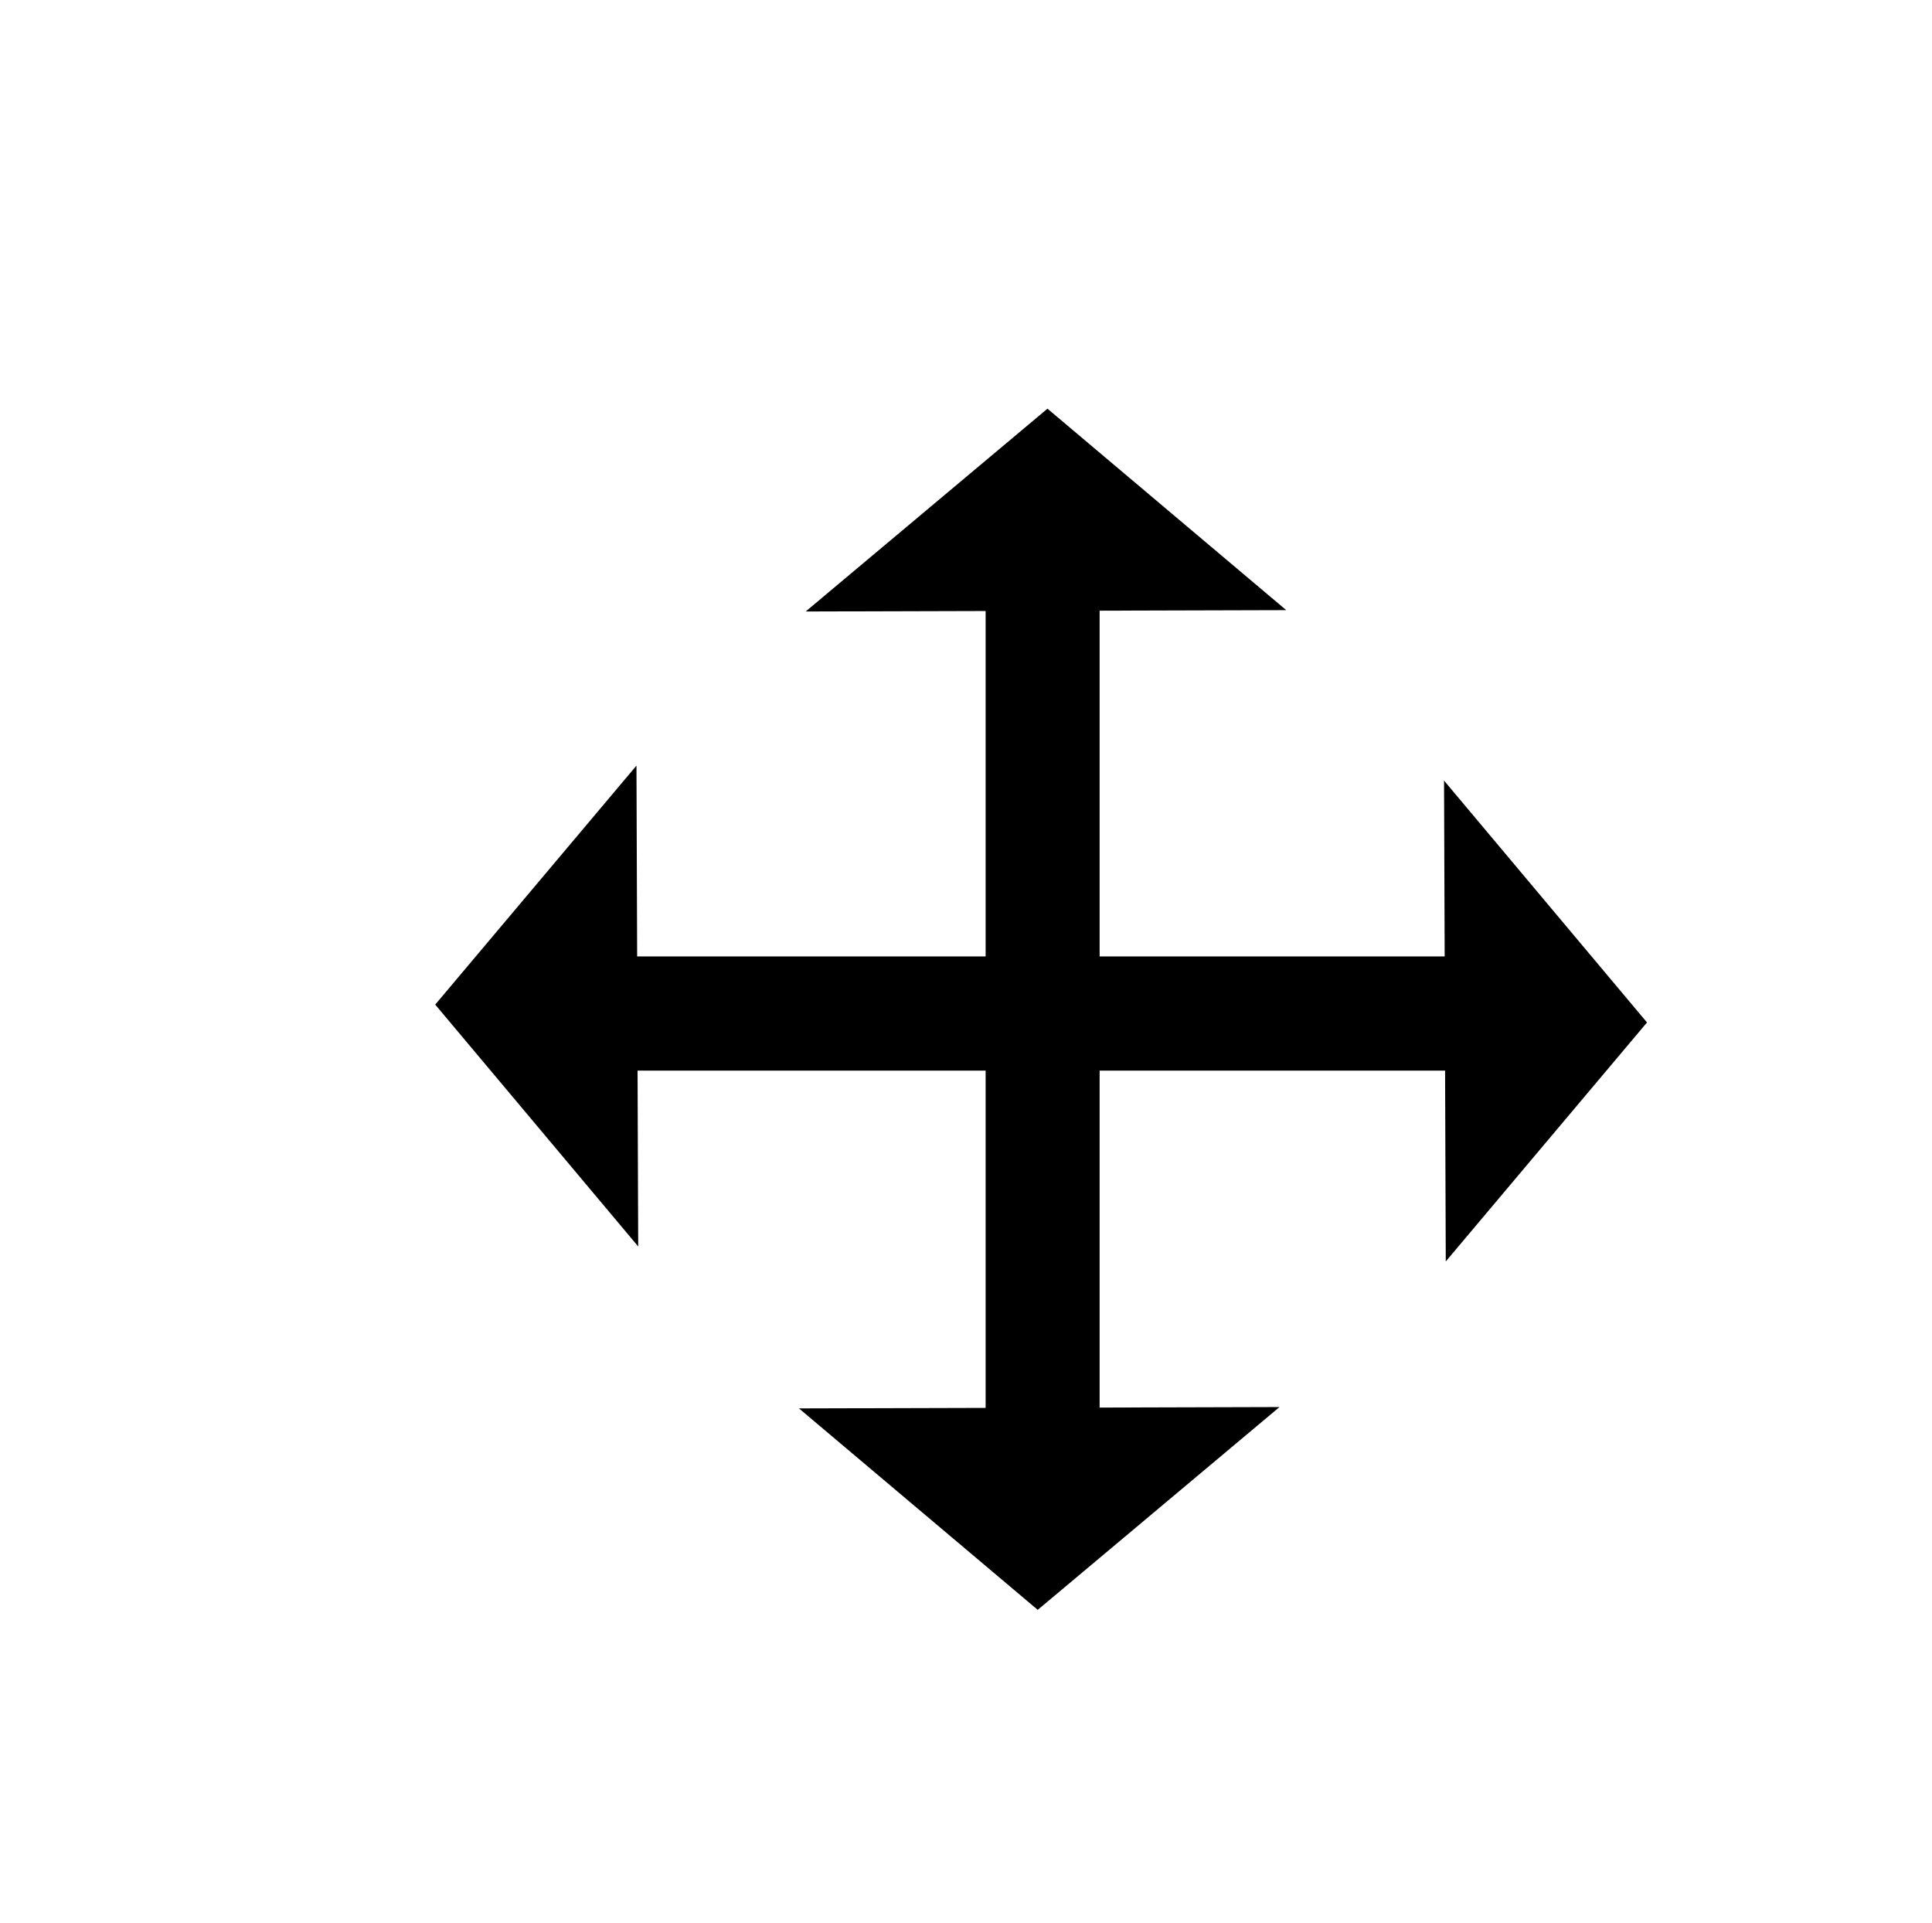 <?xml version="1.0" encoding="UTF-8" standalone="no"?>
<!-- Created with Inkscape (http://www.inkscape.org/) -->

<svg
   xmlns:dc="http://purl.org/dc/elements/1.1/"
   xmlns:cc="http://creativecommons.org/ns#"
   xmlns:rdf="http://www.w3.org/1999/02/22-rdf-syntax-ns#"
   xmlns:svg="http://www.w3.org/2000/svg"
   xmlns="http://www.w3.org/2000/svg"
   xmlns:sodipodi="http://sodipodi.sourceforge.net/DTD/sodipodi-0.dtd"
   xmlns:inkscape="http://www.inkscape.org/namespaces/inkscape"
   width="23.18"
   height="23.072"
   id="svg2"
   version="1.1"
   inkscape:version="0.92.2 5c3e80d, 2017-08-06"
   sodipodi:docname="trace_move.svg">
  <defs
     id="defs4">
    <inkscape:perspective
       sodipodi:type="inkscape:persp3d"
       inkscape:vp_x="0 : 526.18109 : 1"
       inkscape:vp_y="0 : 1000 : 0"
       inkscape:vp_z="744.09448 : 526.18109 : 1"
       inkscape:persp3d-origin="372.04724 : 350.78739 : 1"
       id="perspective10" />
    <inkscape:perspective
       id="perspective2884"
       inkscape:persp3d-origin="0.5 : 0.33333333 : 1"
       inkscape:vp_z="1 : 0.5 : 1"
       inkscape:vp_y="0 : 1000 : 0"
       inkscape:vp_x="0 : 0.5 : 1"
       sodipodi:type="inkscape:persp3d" />
    <inkscape:perspective
       id="perspective3733"
       inkscape:persp3d-origin="0.5 : 0.33333333 : 1"
       inkscape:vp_z="1 : 0.5 : 1"
       inkscape:vp_y="0 : 1000 : 0"
       inkscape:vp_x="0 : 0.5 : 1"
       sodipodi:type="inkscape:persp3d" />
  </defs>
  <sodipodi:namedview
     id="base"
     pagecolor="#ffffff"
     bordercolor="#666666"
     borderopacity="1.0"
     inkscape:pageopacity="0.0"
     inkscape:pageshadow="2"
     inkscape:zoom="23.44512"
     inkscape:cx="6.6726343"
     inkscape:cy="8.6698203"
     inkscape:document-units="px"
     inkscape:current-layer="g1619"
     showgrid="false"
     inkscape:window-width="2556"
     inkscape:window-height="1389"
     inkscape:window-x="0"
     inkscape:window-y="49"
     inkscape:window-maximized="0"
     showguides="true"
     inkscape:guide-bbox="true" />
  <g
     inkscape:label="Layer 1"
     inkscape:groupmode="layer"
     id="layer1"
     transform="translate(-264.181,-378.166)">
    <g
       id="g3766"
       inkscape:export-filename="/home/albert/Programming/catmaid/labels.png"
       inkscape:export-xdpi="93.18"
       inkscape:export-ydpi="93.18"
       transform="matrix(0.637,0,0,0.638,100.006,142.969)">
      <rect
         ry="0"
         y="379.231"
         x="-288.228"
         height="24.343"
         width="24.457"
         id="rect2890-8"
         style="color:#000000;display:inline;overflow:visible;visibility:visible;fill:none;stroke:none;stroke-width:0.92;marker:none;enable-background:accumulate"
         transform="scale(-1,1)" />
      <g
         aria-label="✂"
         transform="rotate(-90)"
         style="color:#000000;font-style:italic;font-variant:normal;font-weight:bold;font-stretch:normal;font-size:30.283px;line-height:0%;font-family:Arial;-inkscape-font-specification:'Andale Mono Bold';text-align:start;writing-mode:lr-tb;text-anchor:start;display:inline;overflow:visible;visibility:visible;fill:#000000;fill-opacity:1;fill-rule:nonzero;stroke:none;stroke-width:2.524;marker:none;enable-background:accumulate"
         id="text3720-9">
        <g
           id="g1619"
           transform="translate(-0.353,0.11)">
          <g
             transform="translate(-0.111,0.594)"
             id="g1601">
            <g
               id="g5106"
               transform="matrix(-0.728,-0.188,-0.167,0.728,-626.411,39.34)" />
            <rect
               style="fill:#000000;fill-opacity:1;stroke:none;stroke-width:0.369;stroke-linecap:butt;stroke-linejoin:miter;stroke-miterlimit:4;stroke-dasharray:none;stroke-opacity:1"
               id="rect1526"
               width="15.948"
               height="2.147"
               x="268.688"
               y="386.167"
               transform="rotate(90)" />
          </g>
          <g
             transform="matrix(0.188,-0.728,-0.728,-0.167,-150.029,37.619)"
             id="g5106-2"
             style="color:#000000;font-style:italic;font-variant:normal;font-weight:bold;font-stretch:normal;font-size:30.283px;line-height:0%;font-family:Arial;-inkscape-font-specification:'Andale Mono Bold';text-align:start;writing-mode:lr-tb;text-anchor:start;display:inline;overflow:visible;visibility:visible;fill:#000000;fill-opacity:1;fill-rule:nonzero;stroke:none;stroke-width:2.524;marker:none;enable-background:accumulate" />
          <rect
             transform="scale(-1)"
             y="-278.333"
             x="379.377"
             height="2.147"
             width="15.948"
             id="rect1526-1"
             style="color:#000000;font-style:italic;font-variant:normal;font-weight:bold;font-stretch:normal;font-size:30.283px;line-height:0%;font-family:Arial;-inkscape-font-specification:'Andale Mono Bold';text-align:start;writing-mode:lr-tb;text-anchor:start;display:inline;overflow:visible;visibility:visible;fill:#000000;fill-opacity:1;fill-rule:nonzero;stroke:none;stroke-width:0.369;stroke-linecap:butt;stroke-linejoin:miter;stroke-miterlimit:4;stroke-dasharray:none;stroke-opacity:1;marker:none;enable-background:accumulate" />
          <g
             transform="matrix(-0.188,-0.897,0.728,-0.206,-624.827,-17.251)"
             id="g5106-5-7"
             style="color:#000000;font-style:italic;font-variant:normal;font-weight:bold;font-stretch:normal;font-size:30.283px;line-height:0%;font-family:Arial;-inkscape-font-specification:'Andale Mono Bold';text-align:start;writing-mode:lr-tb;text-anchor:start;display:inline;overflow:visible;visibility:visible;fill:#000000;fill-opacity:1;fill-rule:nonzero;stroke:none;stroke-width:2.524;marker:none;enable-background:accumulate">
            <path
               style="color:#000000;font-style:normal;font-variant:normal;font-weight:normal;font-stretch:normal;font-size:medium;line-height:0%;font-family:Arial;-inkscape-font-specification:'Andale Mono Bold';font-variant-ligatures:normal;font-variant-position:normal;font-variant-caps:normal;font-variant-numeric:normal;font-variant-alternates:normal;font-feature-settings:normal;text-indent:0;text-align:start;text-decoration:none;text-decoration-line:none;text-decoration-style:solid;text-decoration-color:#000000;letter-spacing:normal;word-spacing:normal;text-transform:none;writing-mode:lr-tb;direction:ltr;text-orientation:mixed;dominant-baseline:auto;baseline-shift:baseline;text-anchor:start;white-space:normal;shape-padding:0;clip-rule:nonzero;display:inline;overflow:visible;visibility:visible;opacity:1;isolation:auto;mix-blend-mode:normal;color-interpolation:sRGB;color-interpolation-filters:linearRGB;solid-color:#000000;solid-opacity:1;vector-effect:none;fill:#000000;fill-opacity:1;fill-rule:nonzero;stroke:none;stroke-width:6.426;stroke-linecap:square;stroke-linejoin:miter;stroke-miterlimit:4;stroke-dasharray:none;stroke-dashoffset:0;stroke-opacity:1;marker:none;color-rendering:auto;image-rendering:auto;shape-rendering:auto;text-rendering:auto;enable-background:accumulate"
               d="m -378.221,238.914 -9.533,-2.427 3.605,6.134 z"
               id="rect4545-4-5"
               inkscape:connector-curvature="0"
               sodipodi:nodetypes="cccc" />
          </g>
          <g
             transform="matrix(0.188,0.897,-0.728,0.206,-149.716,571.769)"
             id="g5106-5-7-0"
             style="color:#000000;font-style:italic;font-variant:normal;font-weight:bold;font-stretch:normal;font-size:30.283px;line-height:0%;font-family:Arial;-inkscape-font-specification:'Andale Mono Bold';text-align:start;writing-mode:lr-tb;text-anchor:start;display:inline;overflow:visible;visibility:visible;fill:#000000;fill-opacity:1;fill-rule:nonzero;stroke:none;stroke-width:2.524;marker:none;enable-background:accumulate">
            <path
               style="color:#000000;font-style:normal;font-variant:normal;font-weight:normal;font-stretch:normal;font-size:medium;line-height:0%;font-family:Arial;-inkscape-font-specification:'Andale Mono Bold';font-variant-ligatures:normal;font-variant-position:normal;font-variant-caps:normal;font-variant-numeric:normal;font-variant-alternates:normal;font-feature-settings:normal;text-indent:0;text-align:start;text-decoration:none;text-decoration-line:none;text-decoration-style:solid;text-decoration-color:#000000;letter-spacing:normal;word-spacing:normal;text-transform:none;writing-mode:lr-tb;direction:ltr;text-orientation:mixed;dominant-baseline:auto;baseline-shift:baseline;text-anchor:start;white-space:normal;shape-padding:0;clip-rule:nonzero;display:inline;overflow:visible;visibility:visible;opacity:1;isolation:auto;mix-blend-mode:normal;color-interpolation:sRGB;color-interpolation-filters:linearRGB;solid-color:#000000;solid-opacity:1;vector-effect:none;fill:#000000;fill-opacity:1;fill-rule:nonzero;stroke:none;stroke-width:6.426;stroke-linecap:square;stroke-linejoin:miter;stroke-miterlimit:4;stroke-dasharray:none;stroke-dashoffset:0;stroke-opacity:1;marker:none;color-rendering:auto;image-rendering:auto;shape-rendering:auto;text-rendering:auto;enable-background:accumulate"
               d="m -378.221,238.914 -9.533,-2.427 3.605,6.134 z"
               id="rect4545-4-5-7"
               inkscape:connector-curvature="0"
               sodipodi:nodetypes="cccc" />
          </g>
          <g
             transform="matrix(0.896,-0.189,0.206,0.729,-93.302,39.168)"
             id="g5106-5-7-0-2"
             style="color:#000000;font-style:italic;font-variant:normal;font-weight:bold;font-stretch:normal;font-size:30.283px;line-height:0%;font-family:Arial;-inkscape-font-specification:'Andale Mono Bold';text-align:start;writing-mode:lr-tb;text-anchor:start;display:inline;overflow:visible;visibility:visible;fill:#000000;fill-opacity:1;fill-rule:nonzero;stroke:none;stroke-width:2.524;marker:none;enable-background:accumulate">
            <path
               style="color:#000000;font-style:normal;font-variant:normal;font-weight:normal;font-stretch:normal;font-size:medium;line-height:0%;font-family:Arial;-inkscape-font-specification:'Andale Mono Bold';font-variant-ligatures:normal;font-variant-position:normal;font-variant-caps:normal;font-variant-numeric:normal;font-variant-alternates:normal;font-feature-settings:normal;text-indent:0;text-align:start;text-decoration:none;text-decoration-line:none;text-decoration-style:solid;text-decoration-color:#000000;letter-spacing:normal;word-spacing:normal;text-transform:none;writing-mode:lr-tb;direction:ltr;text-orientation:mixed;dominant-baseline:auto;baseline-shift:baseline;text-anchor:start;white-space:normal;shape-padding:0;clip-rule:nonzero;display:inline;overflow:visible;visibility:visible;opacity:1;isolation:auto;mix-blend-mode:normal;color-interpolation:sRGB;color-interpolation-filters:linearRGB;solid-color:#000000;solid-opacity:1;vector-effect:none;fill:#000000;fill-opacity:1;fill-rule:nonzero;stroke:none;stroke-width:6.426;stroke-linecap:square;stroke-linejoin:miter;stroke-miterlimit:4;stroke-dasharray:none;stroke-dashoffset:0;stroke-opacity:1;marker:none;color-rendering:auto;image-rendering:auto;shape-rendering:auto;text-rendering:auto;enable-background:accumulate"
               d="m -378.221,238.914 -9.533,-2.427 3.605,6.134 z"
               id="rect4545-4-5-7-7"
               inkscape:connector-curvature="0"
               sodipodi:nodetypes="cccc" />
          </g>
          <g
             transform="matrix(-0.896,0.189,-0.206,-0.729,-681.401,515.294)"
             id="g5106-5-7-0-2-9"
             style="color:#000000;font-style:italic;font-variant:normal;font-weight:bold;font-stretch:normal;font-size:30.283px;line-height:0%;font-family:Arial;-inkscape-font-specification:'Andale Mono Bold';text-align:start;writing-mode:lr-tb;text-anchor:start;display:inline;overflow:visible;visibility:visible;fill:#000000;fill-opacity:1;fill-rule:nonzero;stroke:none;stroke-width:2.524;marker:none;enable-background:accumulate">
            <path
               style="color:#000000;font-style:normal;font-variant:normal;font-weight:normal;font-stretch:normal;font-size:medium;line-height:0%;font-family:Arial;-inkscape-font-specification:'Andale Mono Bold';font-variant-ligatures:normal;font-variant-position:normal;font-variant-caps:normal;font-variant-numeric:normal;font-variant-alternates:normal;font-feature-settings:normal;text-indent:0;text-align:start;text-decoration:none;text-decoration-line:none;text-decoration-style:solid;text-decoration-color:#000000;letter-spacing:normal;word-spacing:normal;text-transform:none;writing-mode:lr-tb;direction:ltr;text-orientation:mixed;dominant-baseline:auto;baseline-shift:baseline;text-anchor:start;white-space:normal;shape-padding:0;clip-rule:nonzero;display:inline;overflow:visible;visibility:visible;opacity:1;isolation:auto;mix-blend-mode:normal;color-interpolation:sRGB;color-interpolation-filters:linearRGB;solid-color:#000000;solid-opacity:1;vector-effect:none;fill:#000000;fill-opacity:1;fill-rule:nonzero;stroke:none;stroke-width:6.426;stroke-linecap:square;stroke-linejoin:miter;stroke-miterlimit:4;stroke-dasharray:none;stroke-dashoffset:0;stroke-opacity:1;marker:none;color-rendering:auto;image-rendering:auto;shape-rendering:auto;text-rendering:auto;enable-background:accumulate"
               d="m -378.221,238.914 -9.533,-2.427 3.605,6.134 z"
               id="rect4545-4-5-7-7-0"
               inkscape:connector-curvature="0"
               sodipodi:nodetypes="cccc" />
          </g>
        </g>
      </g>
    </g>
  </g>
</svg>

